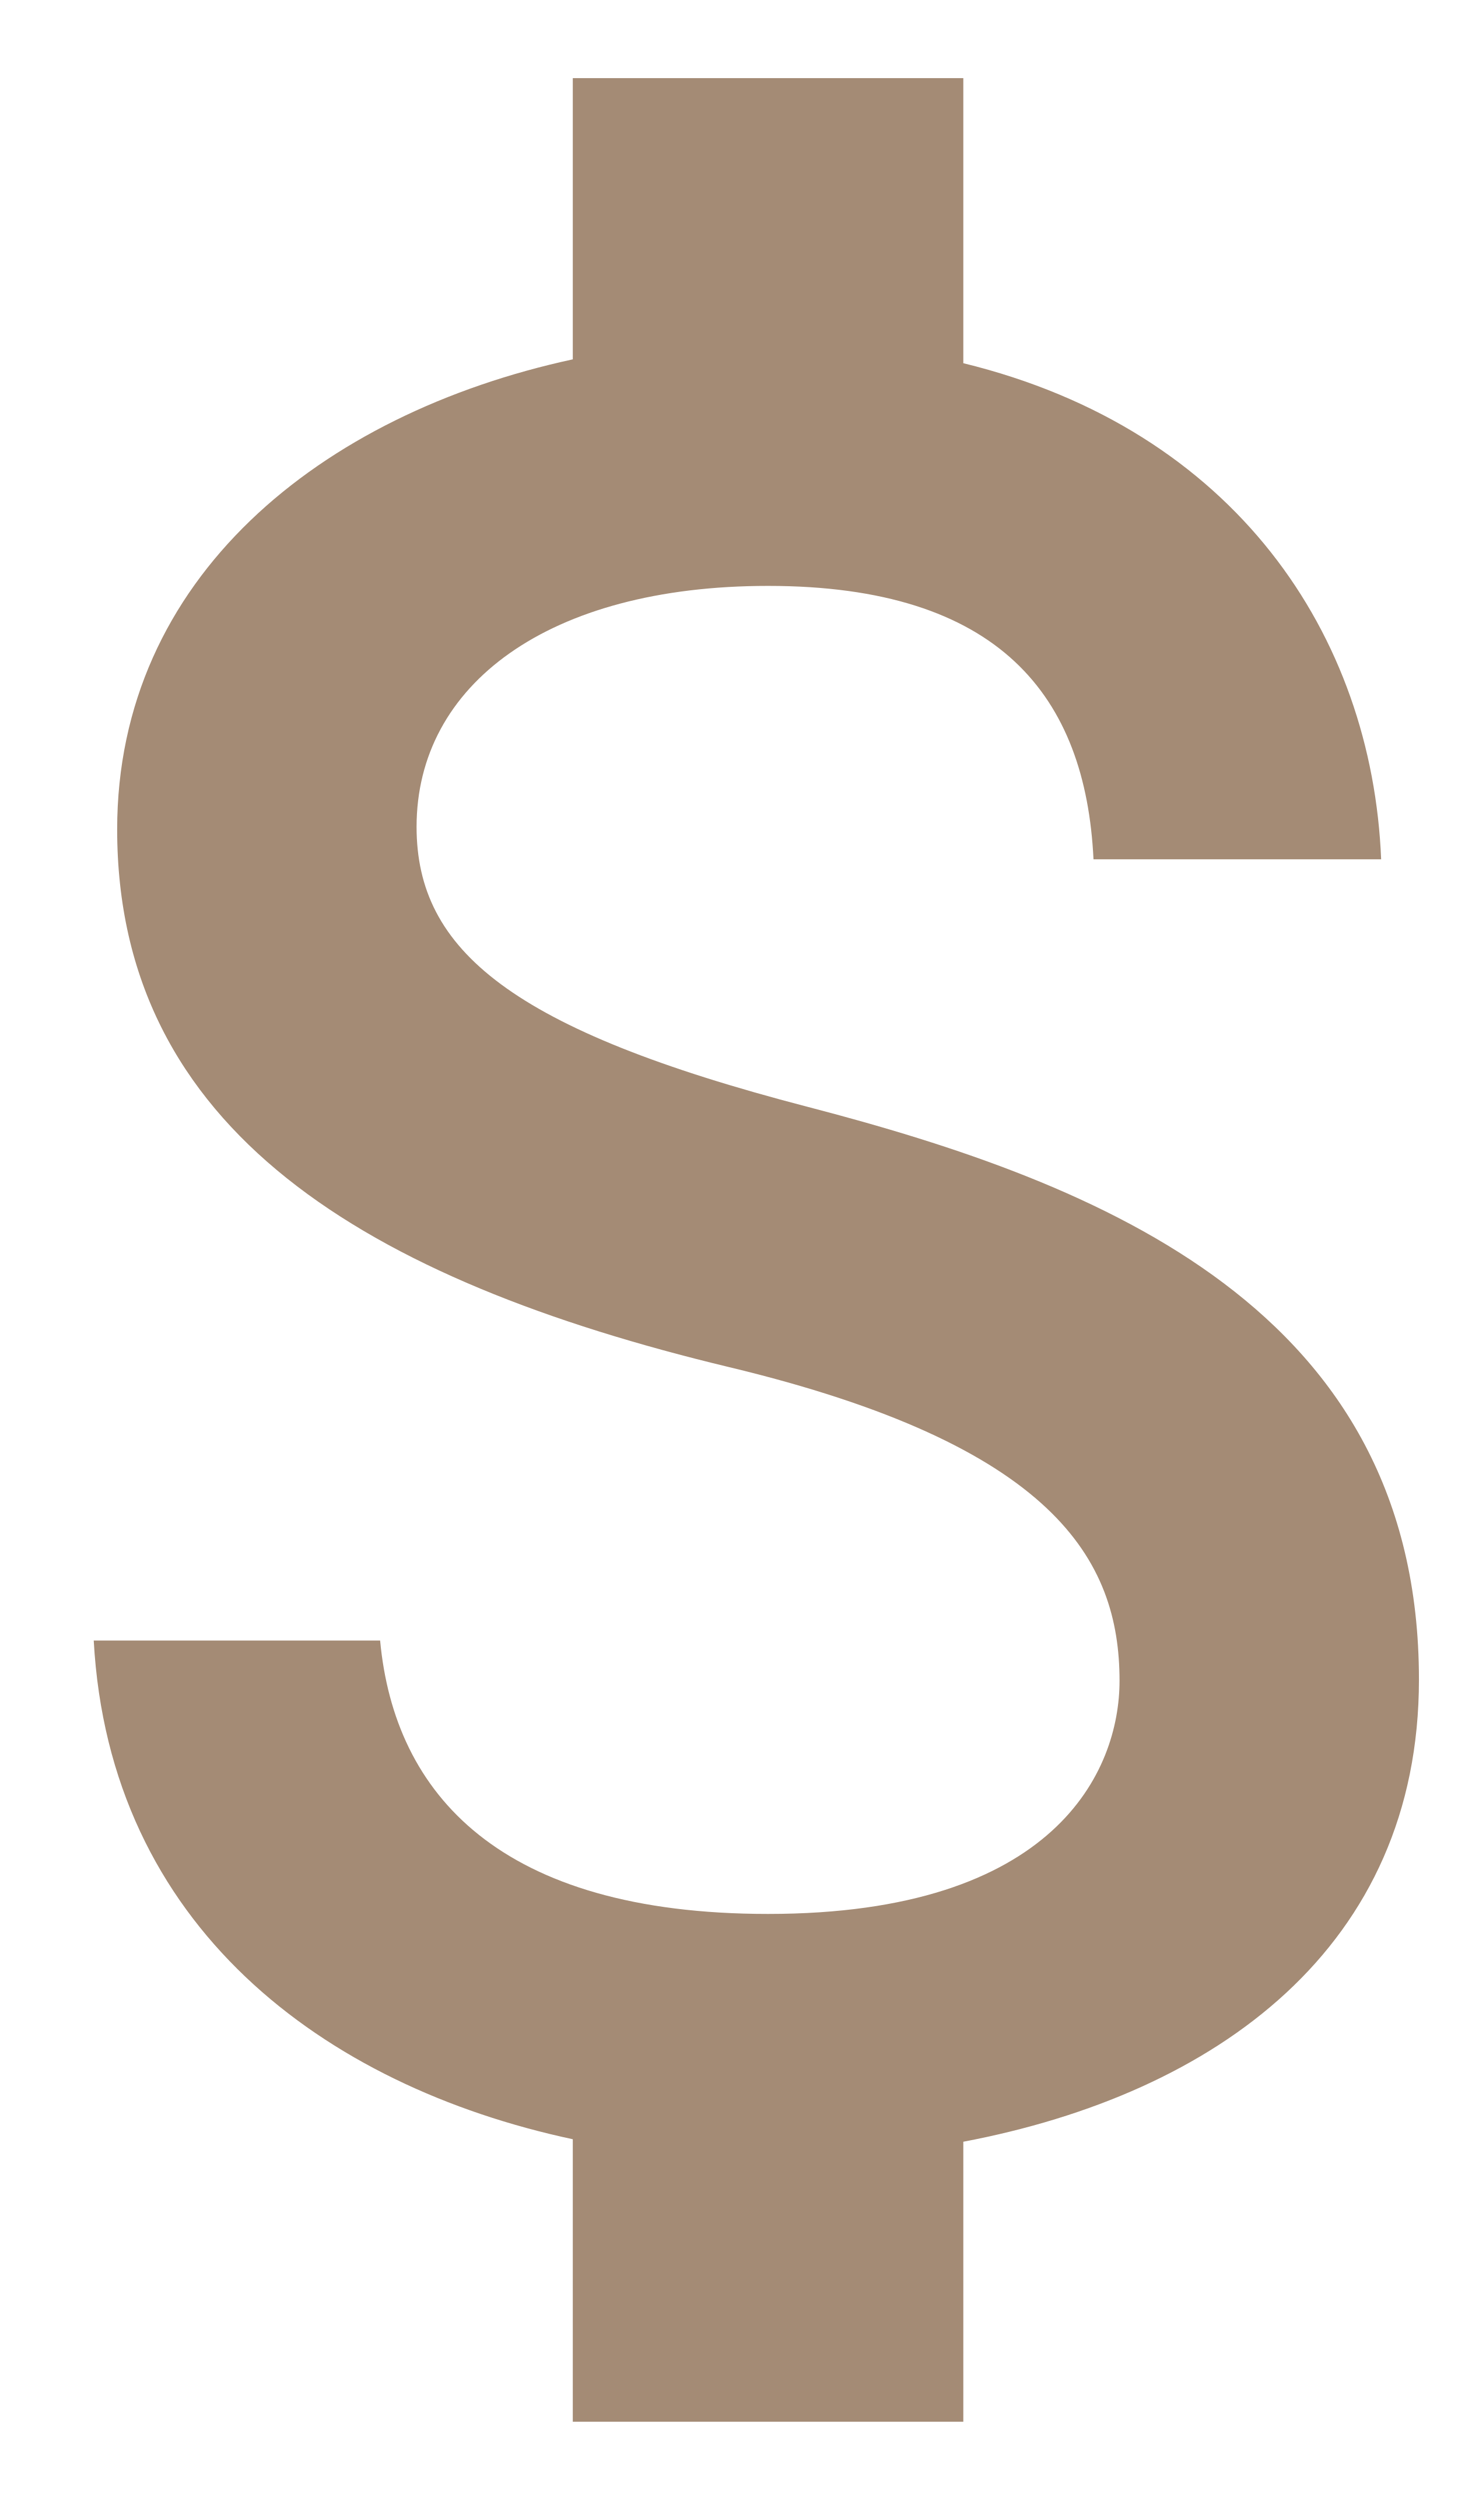 <svg width="14" height="24" viewBox="0 0 14 24" fill="none" xmlns="http://www.w3.org/2000/svg">
<path d="M7.75 10.625C4.912 9.887 4 9.125 4 7.938C4 6.575 5.262 5.625 7.375 5.625C9.6 5.625 10.425 6.688 10.5 8.25H13.262C13.175 6.1 11.862 4.125 9.25 3.487V0.75H5.5V3.45C3.075 3.975 1.125 5.55 1.125 7.963C1.125 10.85 3.512 12.287 7 13.125C10.125 13.875 10.75 14.975 10.75 16.137C10.75 17 10.137 18.375 7.375 18.375C4.8 18.375 3.787 17.225 3.65 15.75H0.9C1.05 18.488 3.1 20.025 5.5 20.538V23.25H9.25V20.562C11.687 20.1 13.625 18.688 13.625 16.125C13.625 12.575 10.587 11.363 7.75 10.625Z" fill="#A48B75"/>
</svg>
